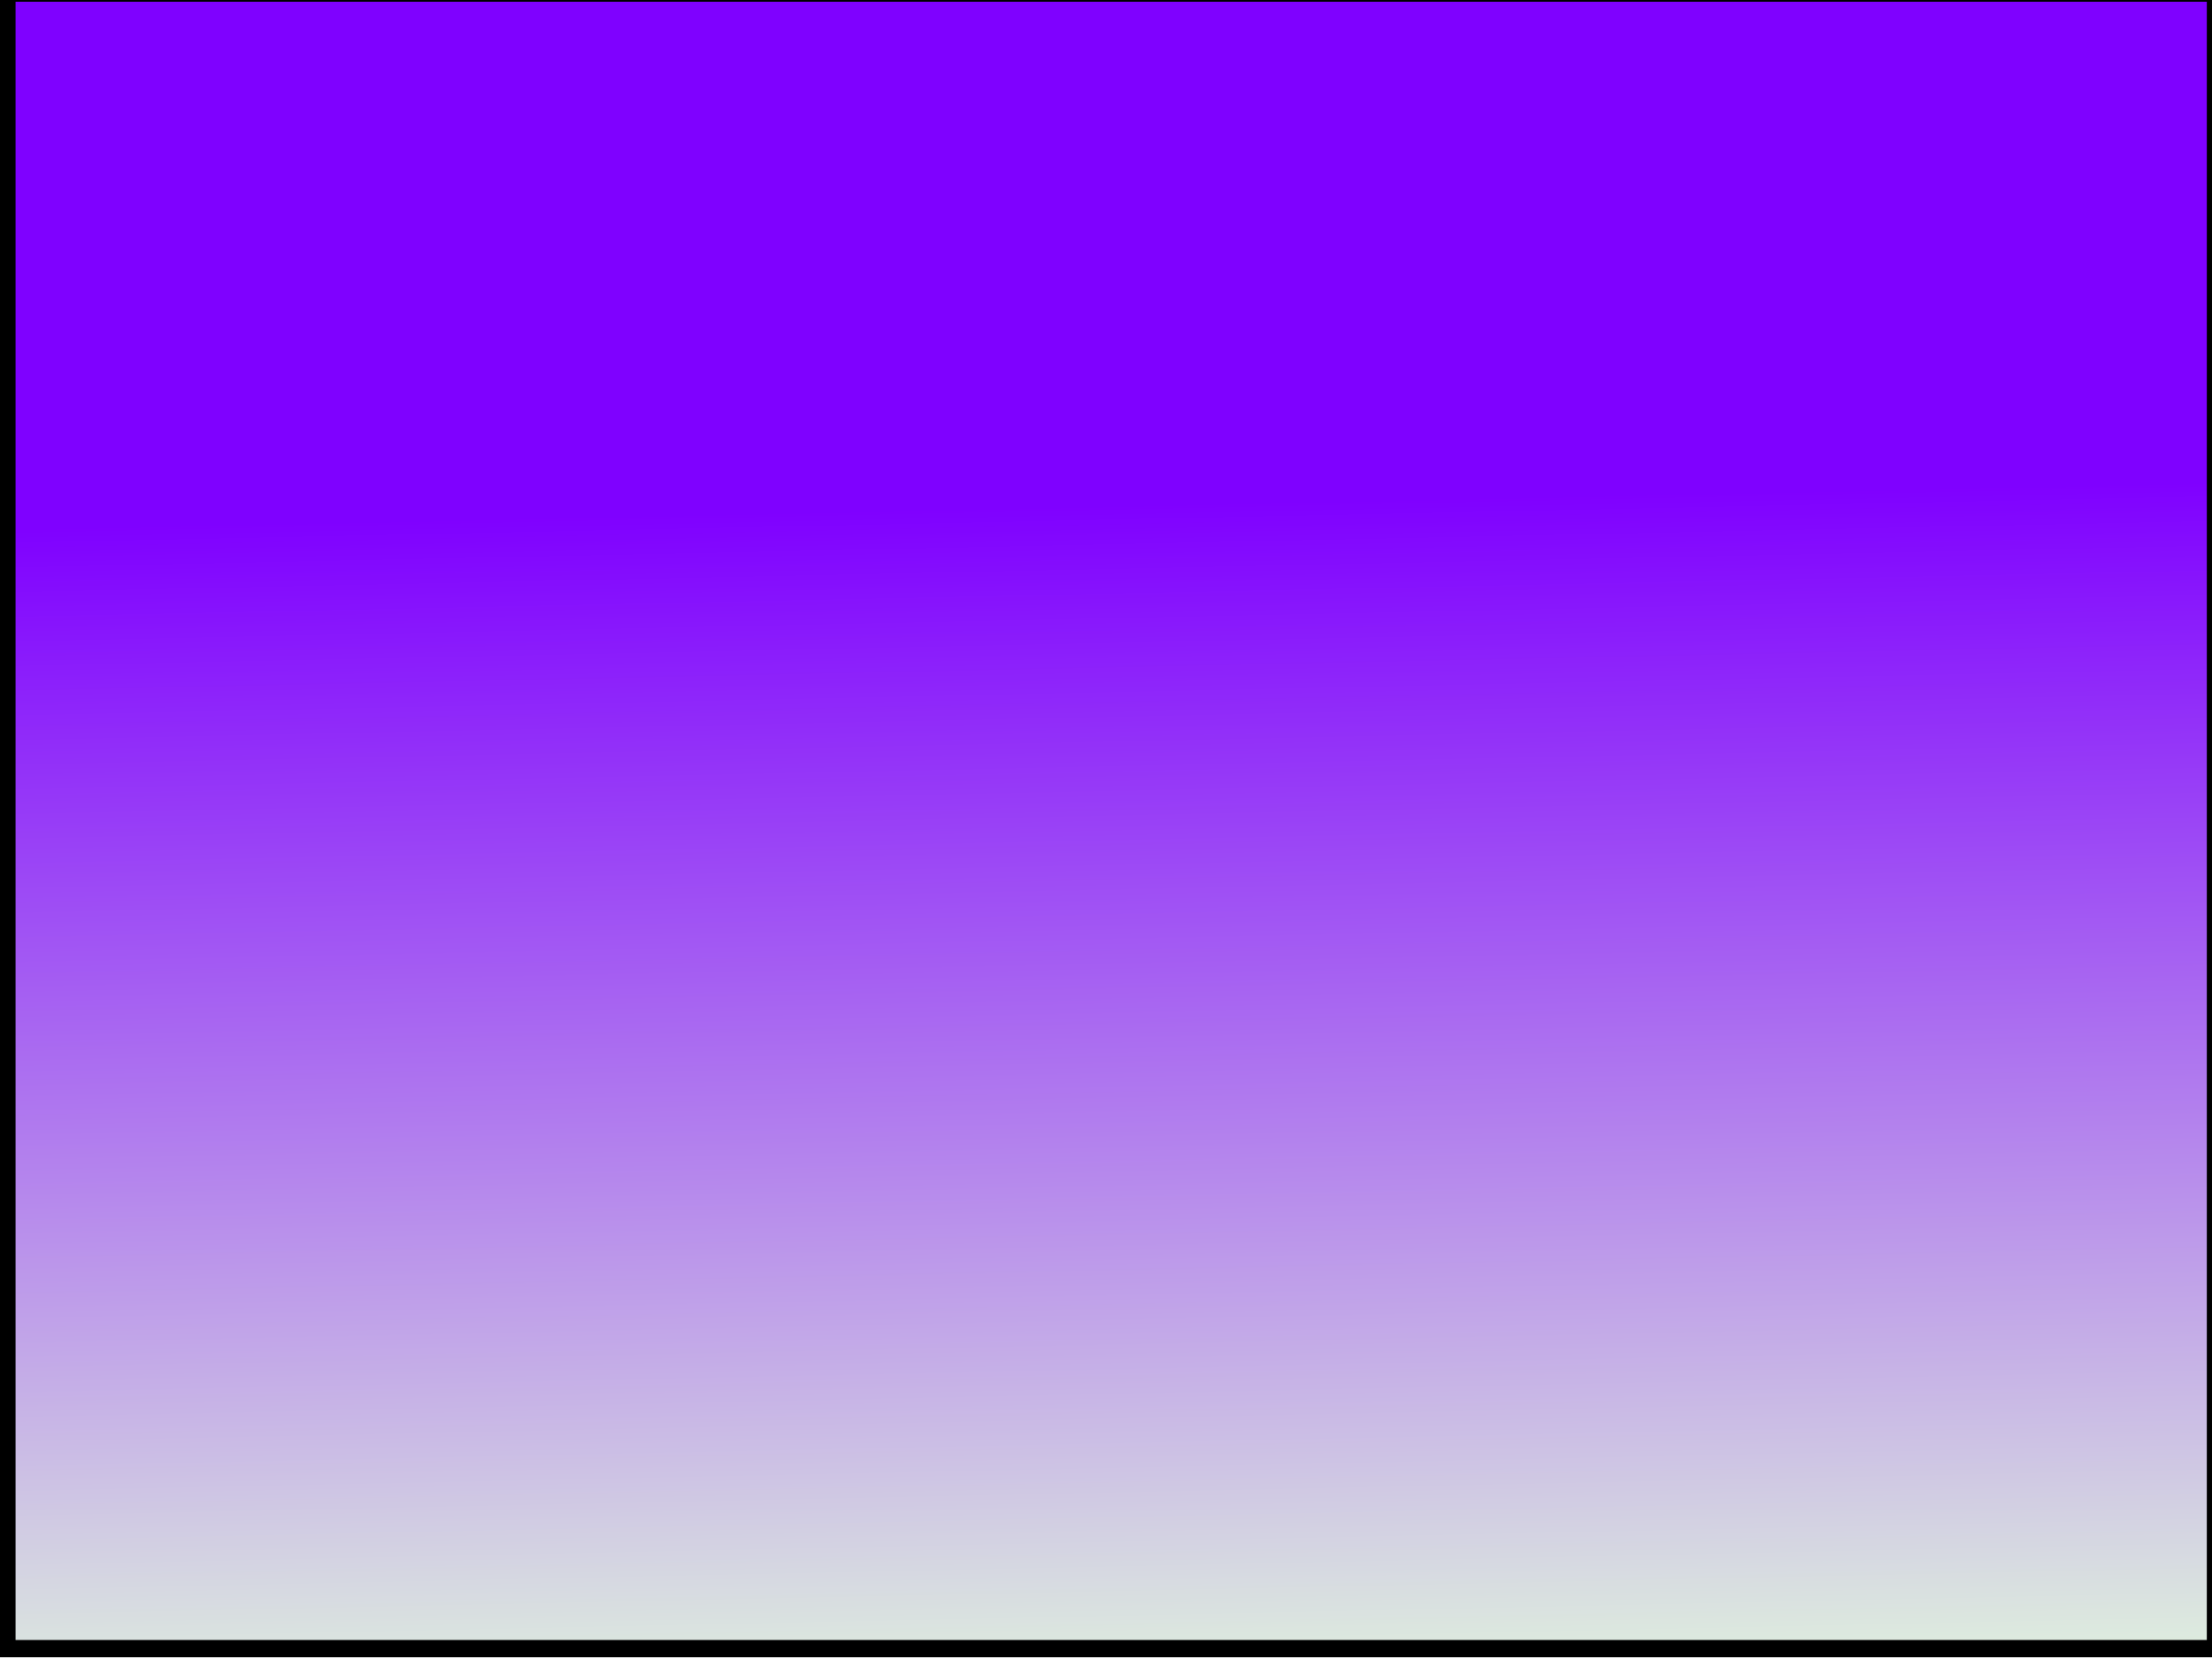 <svg width="640" height="480" xmlns="http://www.w3.org/2000/svg">
 <!-- Created with SVG-edit - http://svg-edit.googlecode.com/ -->
 <defs>
  <linearGradient y1="0.297" x1="0.98" spreadMethod="pad" y2="1" x2="1" id="svg_19">
   <stop offset="0" stop-opacity="0.996" stop-color="#7f00ff"/>
   <stop offset="1" stop-opacity="0.996" stop-color="#deedde"/>
  </linearGradient>
 </defs>
 <g>
  <title>MINUS</title>
  <rect id="svg_14" height="479" width="639" y="-2" x="2" stroke-width="5" stroke="#000000" fill="url(#svg_19)"/>
  <rect id="svg_16" height="1" width="0" y="114" x="130" stroke-width="5" stroke="#000000" fill="#00ff7f"/>
 </g>
</svg>